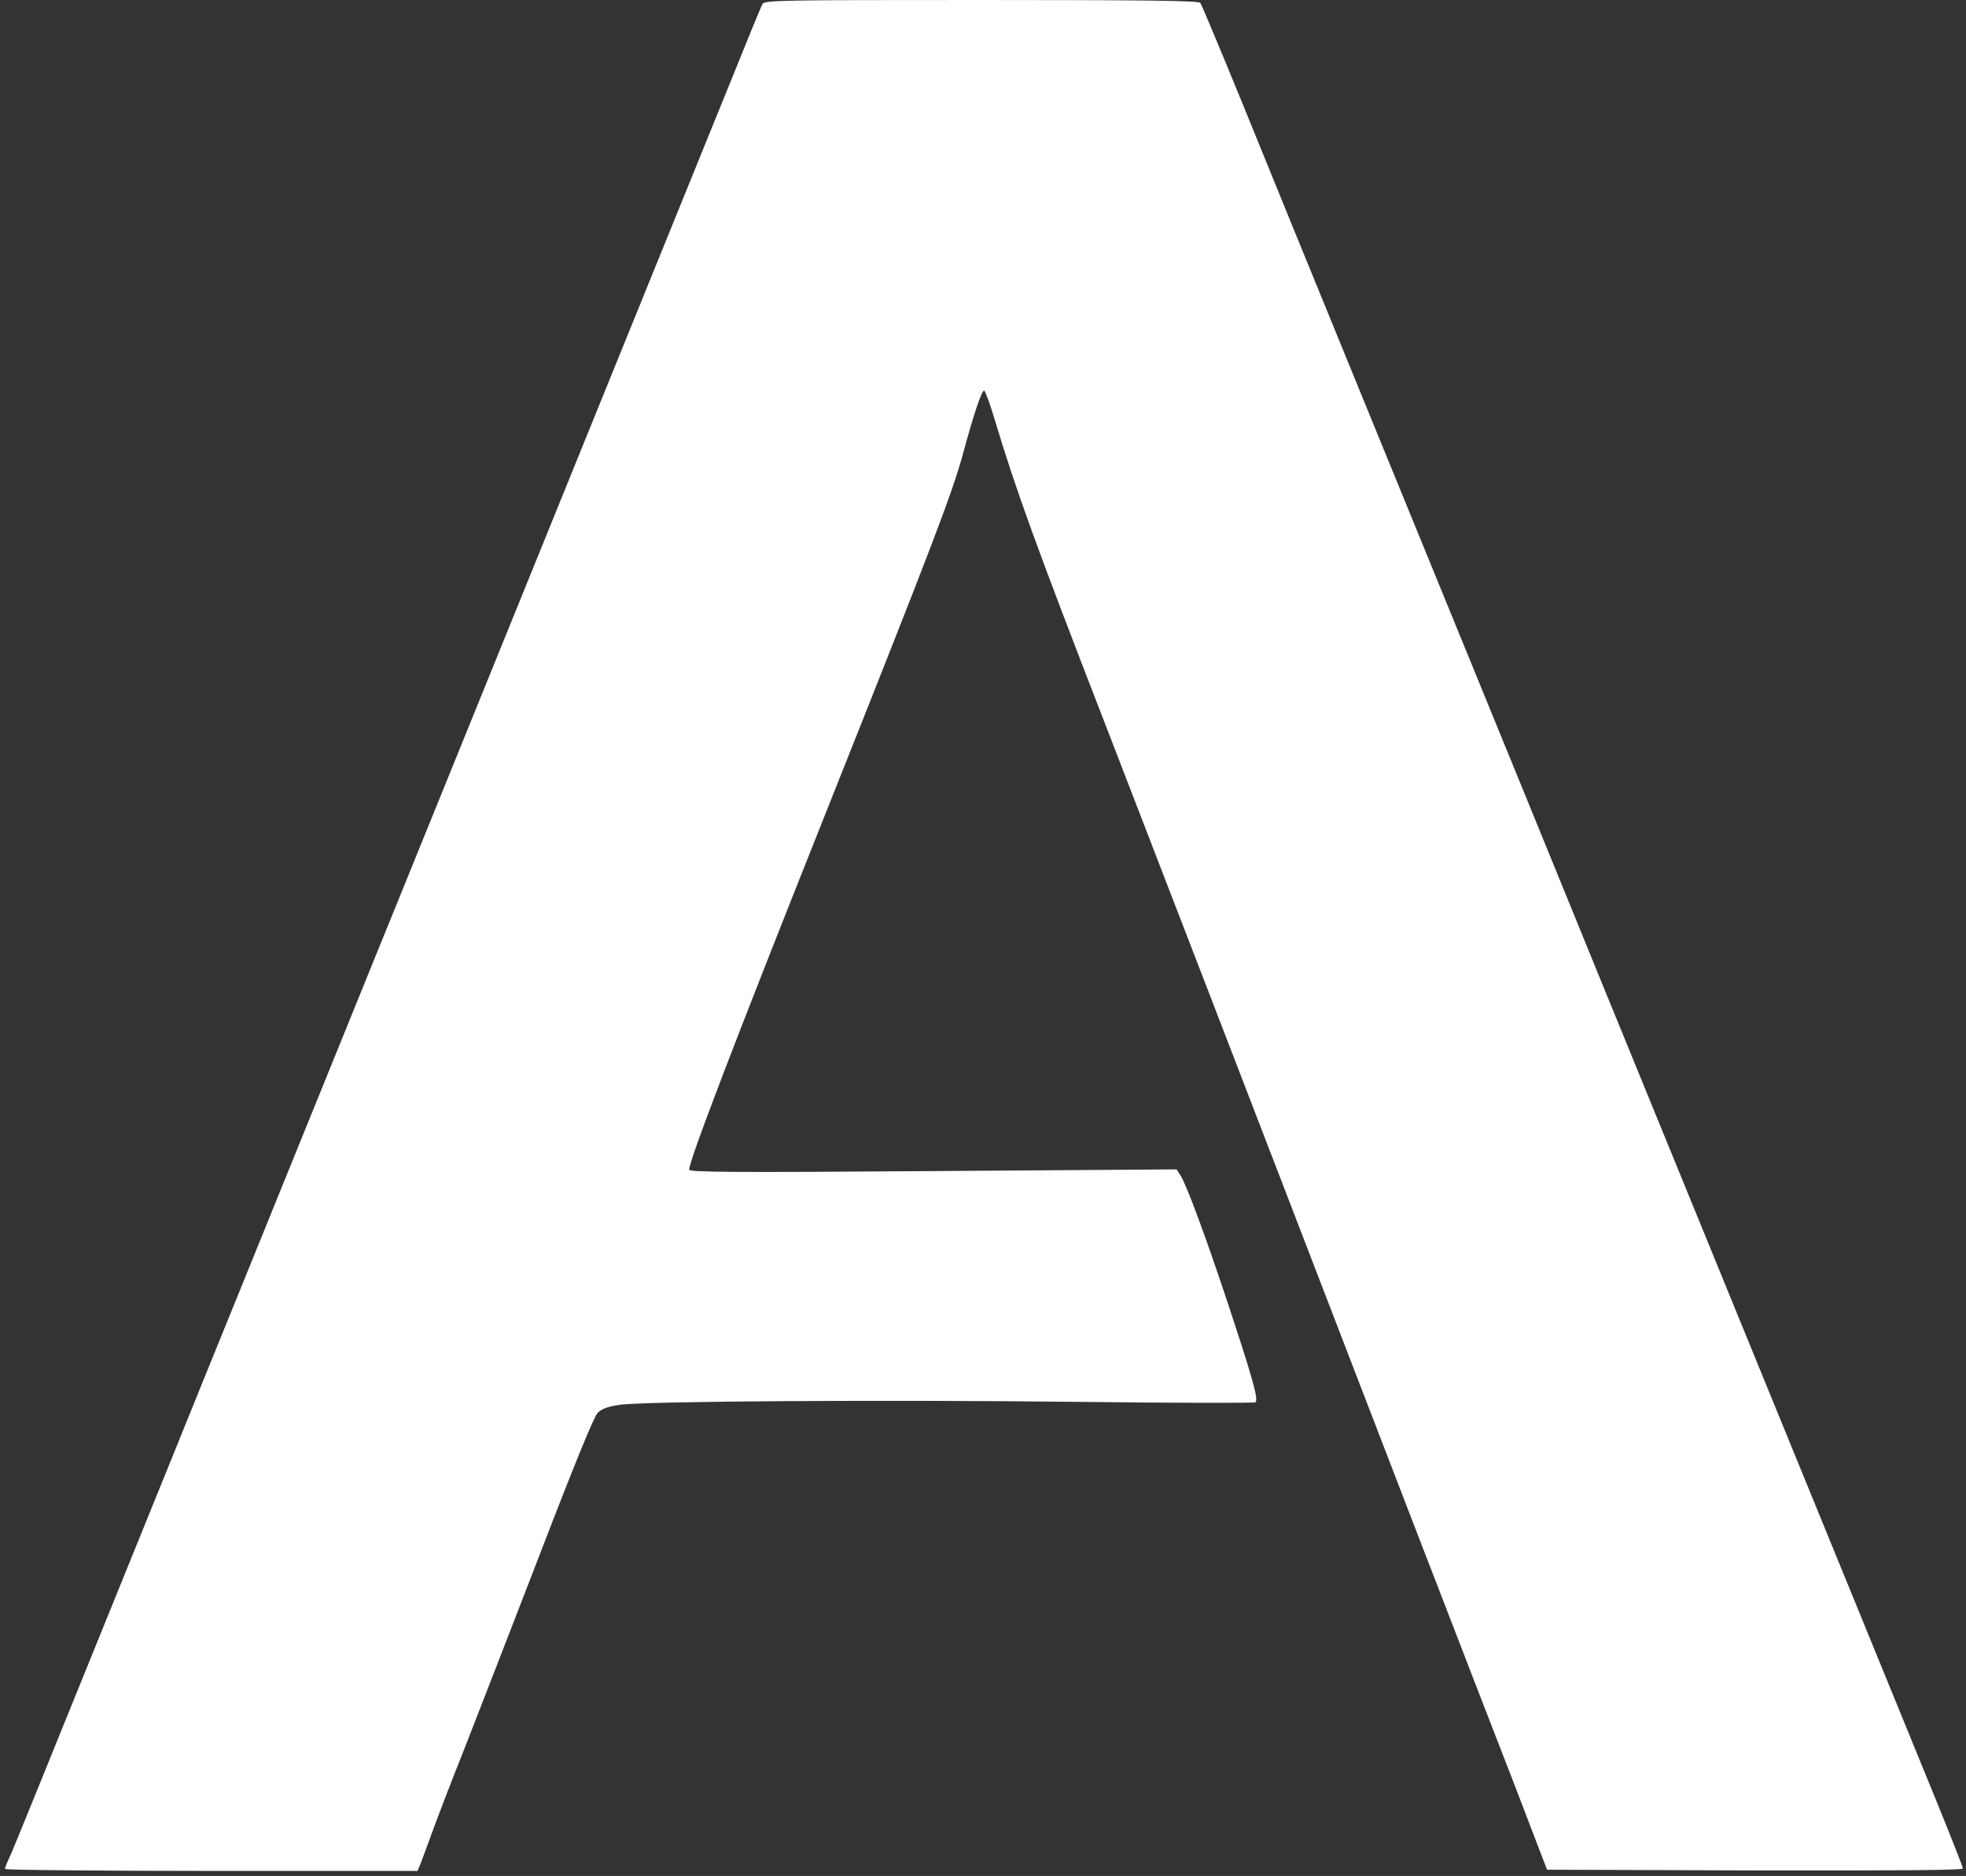 <svg width="239" height="228" viewBox="0 0 239 228" fill="none" xmlns="http://www.w3.org/2000/svg">
<rect x="0" y="0" width="239" height="228" fill="#333333" stroke="none"/>
<path d="M92.689 0.501C92.512 0.796 90.743 5.132 88.708 10.175C86.673 15.189 83.193 23.771 80.981 29.198C78.769 34.624 75.2 43.443 73.018 48.81C67.09 63.409 61.221 77.89 54.88 93.492C51.754 101.189 47.477 111.748 45.354 116.938C43.26 122.129 39.602 131.095 37.273 136.846C34.943 142.597 31.256 151.681 29.074 157.048C26.891 162.386 23.205 171.5 20.875 177.251C11.113 201.317 6.895 211.698 4.241 218.245C2.707 222.05 1.262 225.56 1.026 226.032C0.79 226.503 0.613 227.005 0.613 227.152C0.613 227.27 11.909 227.388 25.682 227.388H50.751L51.046 226.71C51.193 226.356 51.842 224.586 52.491 222.817C53.14 221.018 54.939 216.328 56.531 212.347C58.094 208.365 62.194 197.778 65.674 188.782C69.891 177.811 72.192 172.207 72.664 171.706C73.195 171.205 73.903 170.939 75.407 170.733C78.621 170.29 107.554 170.113 130.971 170.379C142.738 170.526 152.471 170.526 152.618 170.438C153.002 170.113 152.353 167.754 149.404 158.818C146.572 150.265 144.242 143.983 143.476 142.803L143.033 142.125L113.393 142.331C89.268 142.508 83.782 142.479 83.782 142.154C83.782 141.063 89.15 126.995 100.387 98.8C113.6 65.621 115.782 59.87 117.109 55.004C118.348 50.403 119.38 47.336 119.646 47.483C119.793 47.572 120.353 49.076 120.884 50.875C123.509 59.605 126.016 66.506 134.333 87.947C141.175 105.643 149.079 126.11 172.467 186.836C175.8 195.418 178.808 203.263 179.191 204.236C179.575 205.21 181.728 210.784 183.998 216.623L188.068 227.241L213.344 227.329C230.715 227.359 238.619 227.3 238.619 227.093C238.619 226.916 237.174 223.23 235.404 218.894C230.862 207.776 215.792 170.939 204.555 143.482C199.305 130.652 190.546 109.241 185.09 95.851C179.604 82.461 170.786 60.902 165.477 47.925C160.168 34.949 153.651 19.023 151.026 12.534C148.371 6.046 146.071 0.56 145.923 0.354C145.717 0.088 140.025 0 119.292 0C94.488 0 92.925 0.029 92.689 0.501Z" fill="white"/>
</svg>
